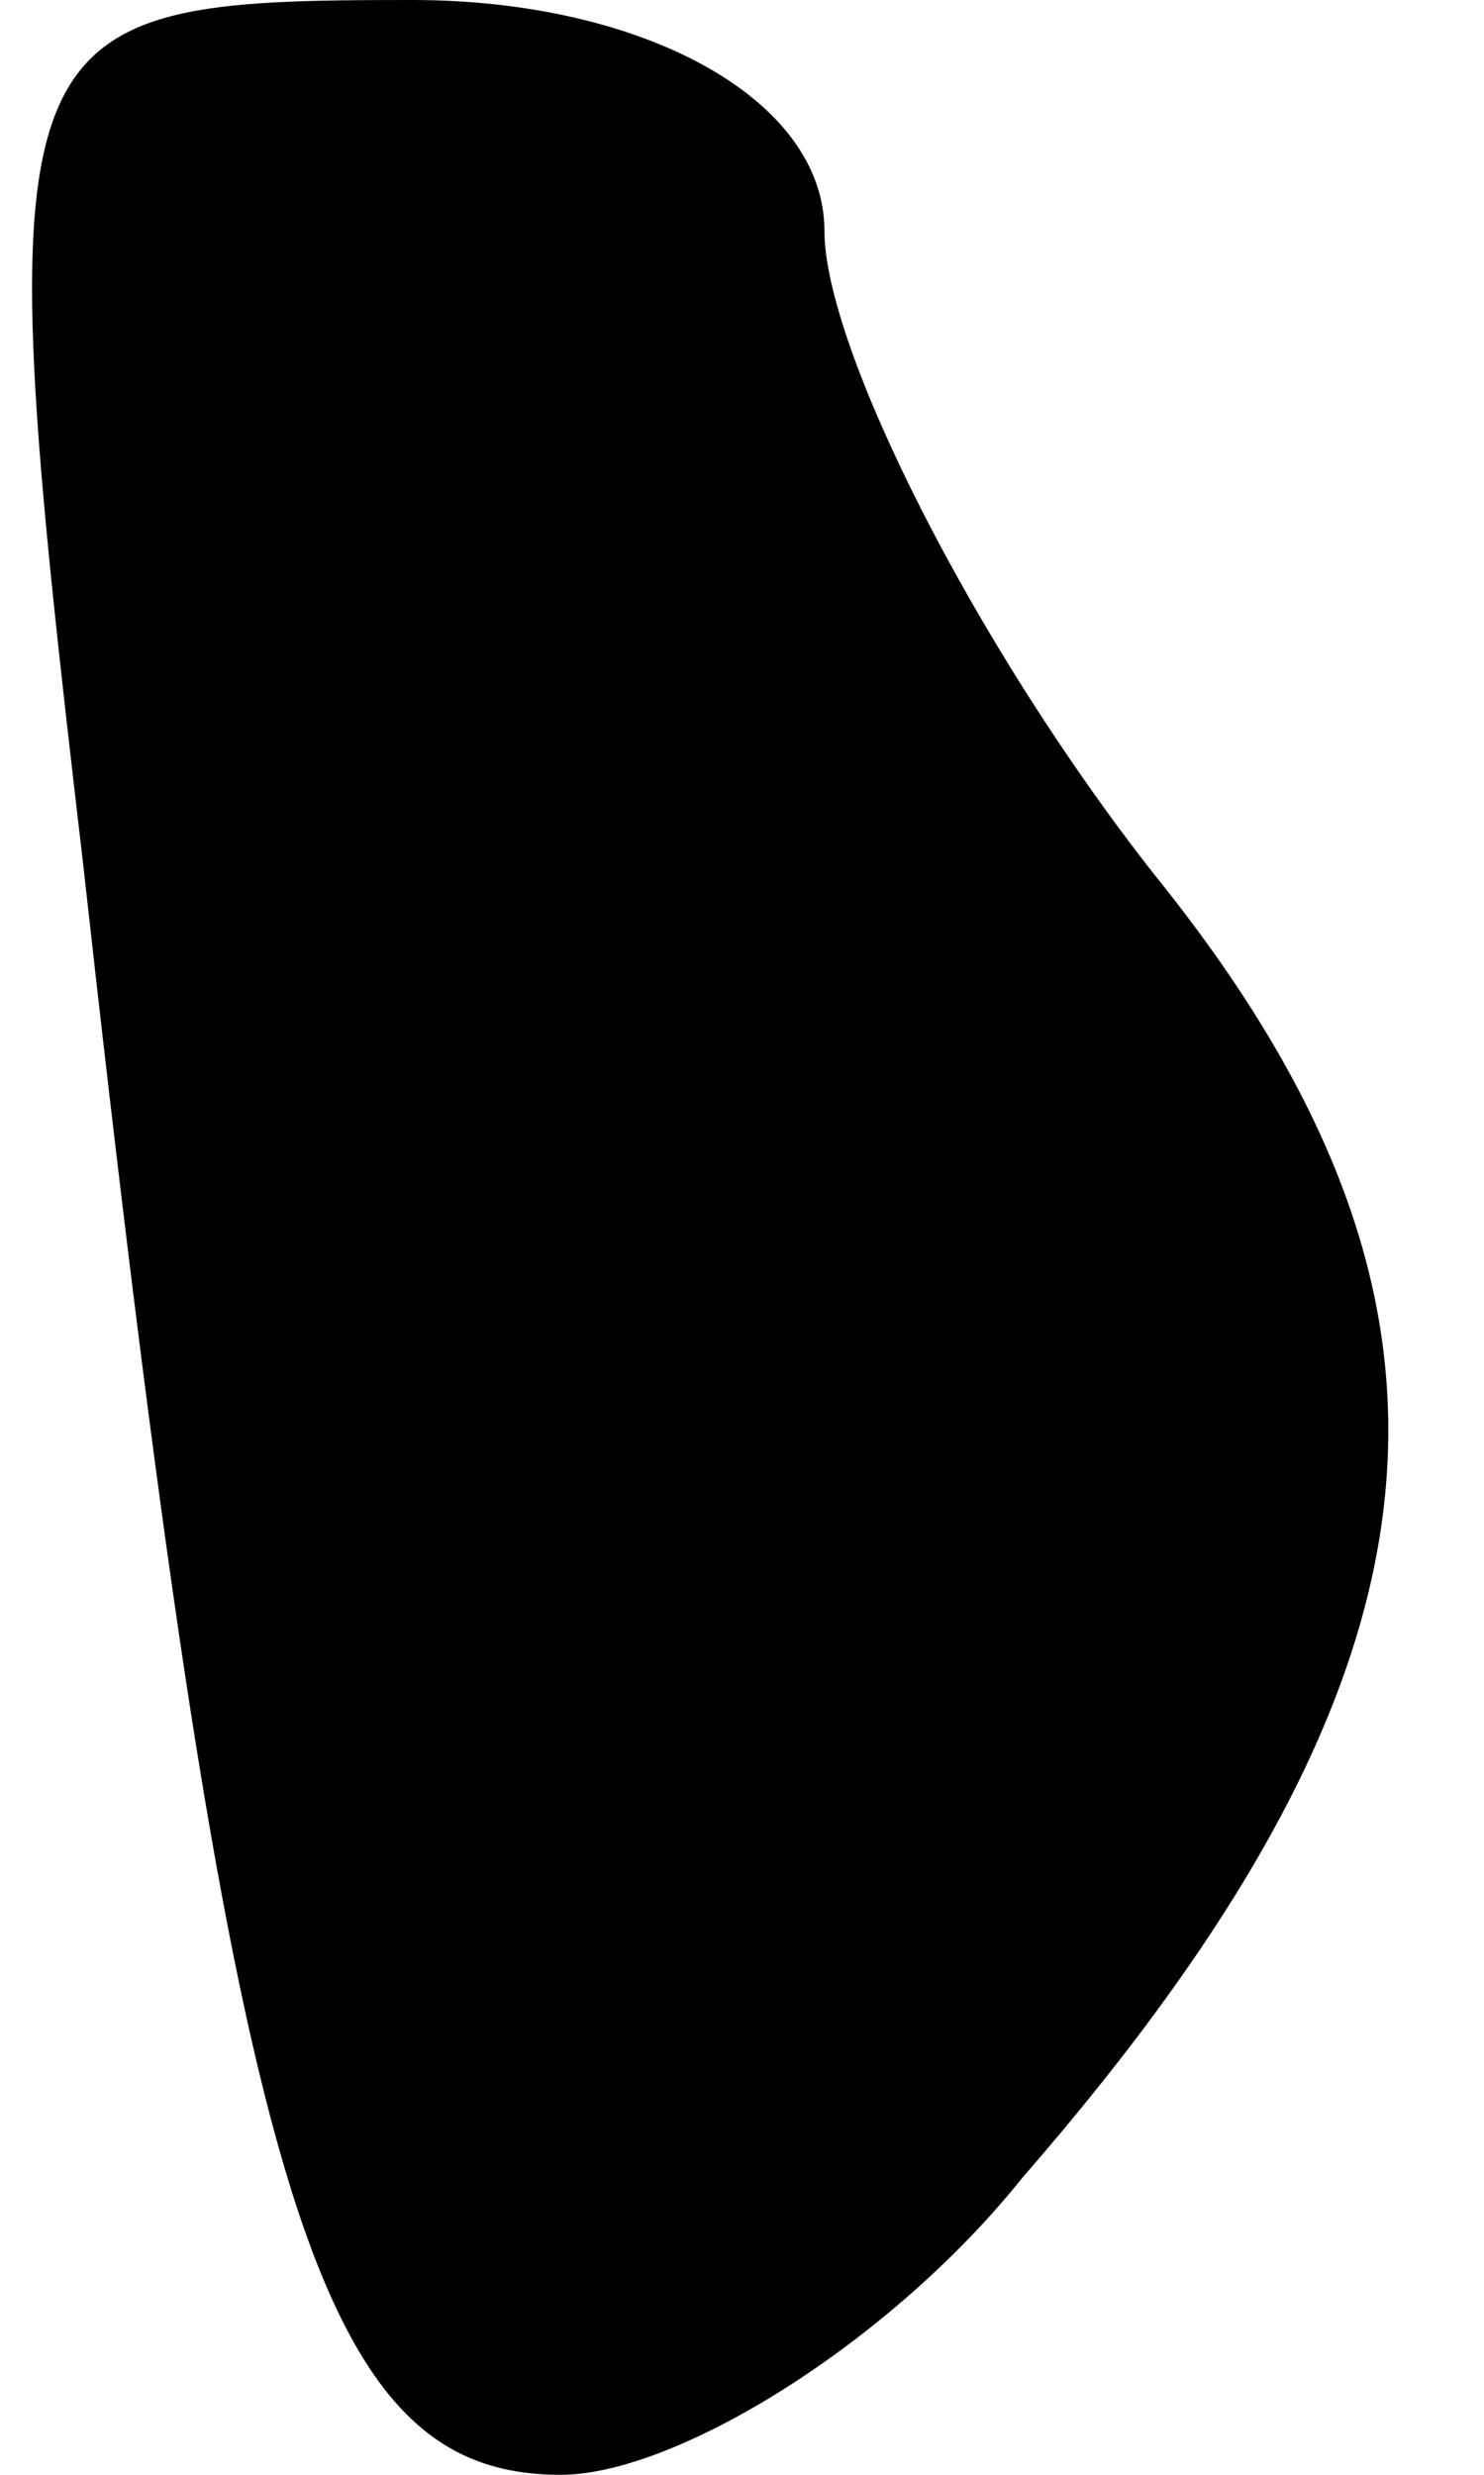 <?xml version="1.0" standalone="no"?>
<!DOCTYPE svg PUBLIC "-//W3C//DTD SVG 20010904//EN"
 "http://www.w3.org/TR/2001/REC-SVG-20010904/DTD/svg10.dtd">
<svg version="1.0" xmlns="http://www.w3.org/2000/svg"
 width="9pt" height="15pt" viewBox="0 0 9 15"
 preserveAspectRatio="xMidYMid meet">
<g transform="translate(0,15) scale(0.1,-0.1)"
fill="#000000" stroke="none">
<path fill="#000000" stroke="none" d="M5 98 c9 -81 14 -98 29 -98 7 0 20 8
28 18 27 31 29 53 8 79 -11 14 -20 32 -20 39 0 8 -11 14 -25 14 -25 0 -26 -1
-20 -52z"/>
</g>
</svg>
